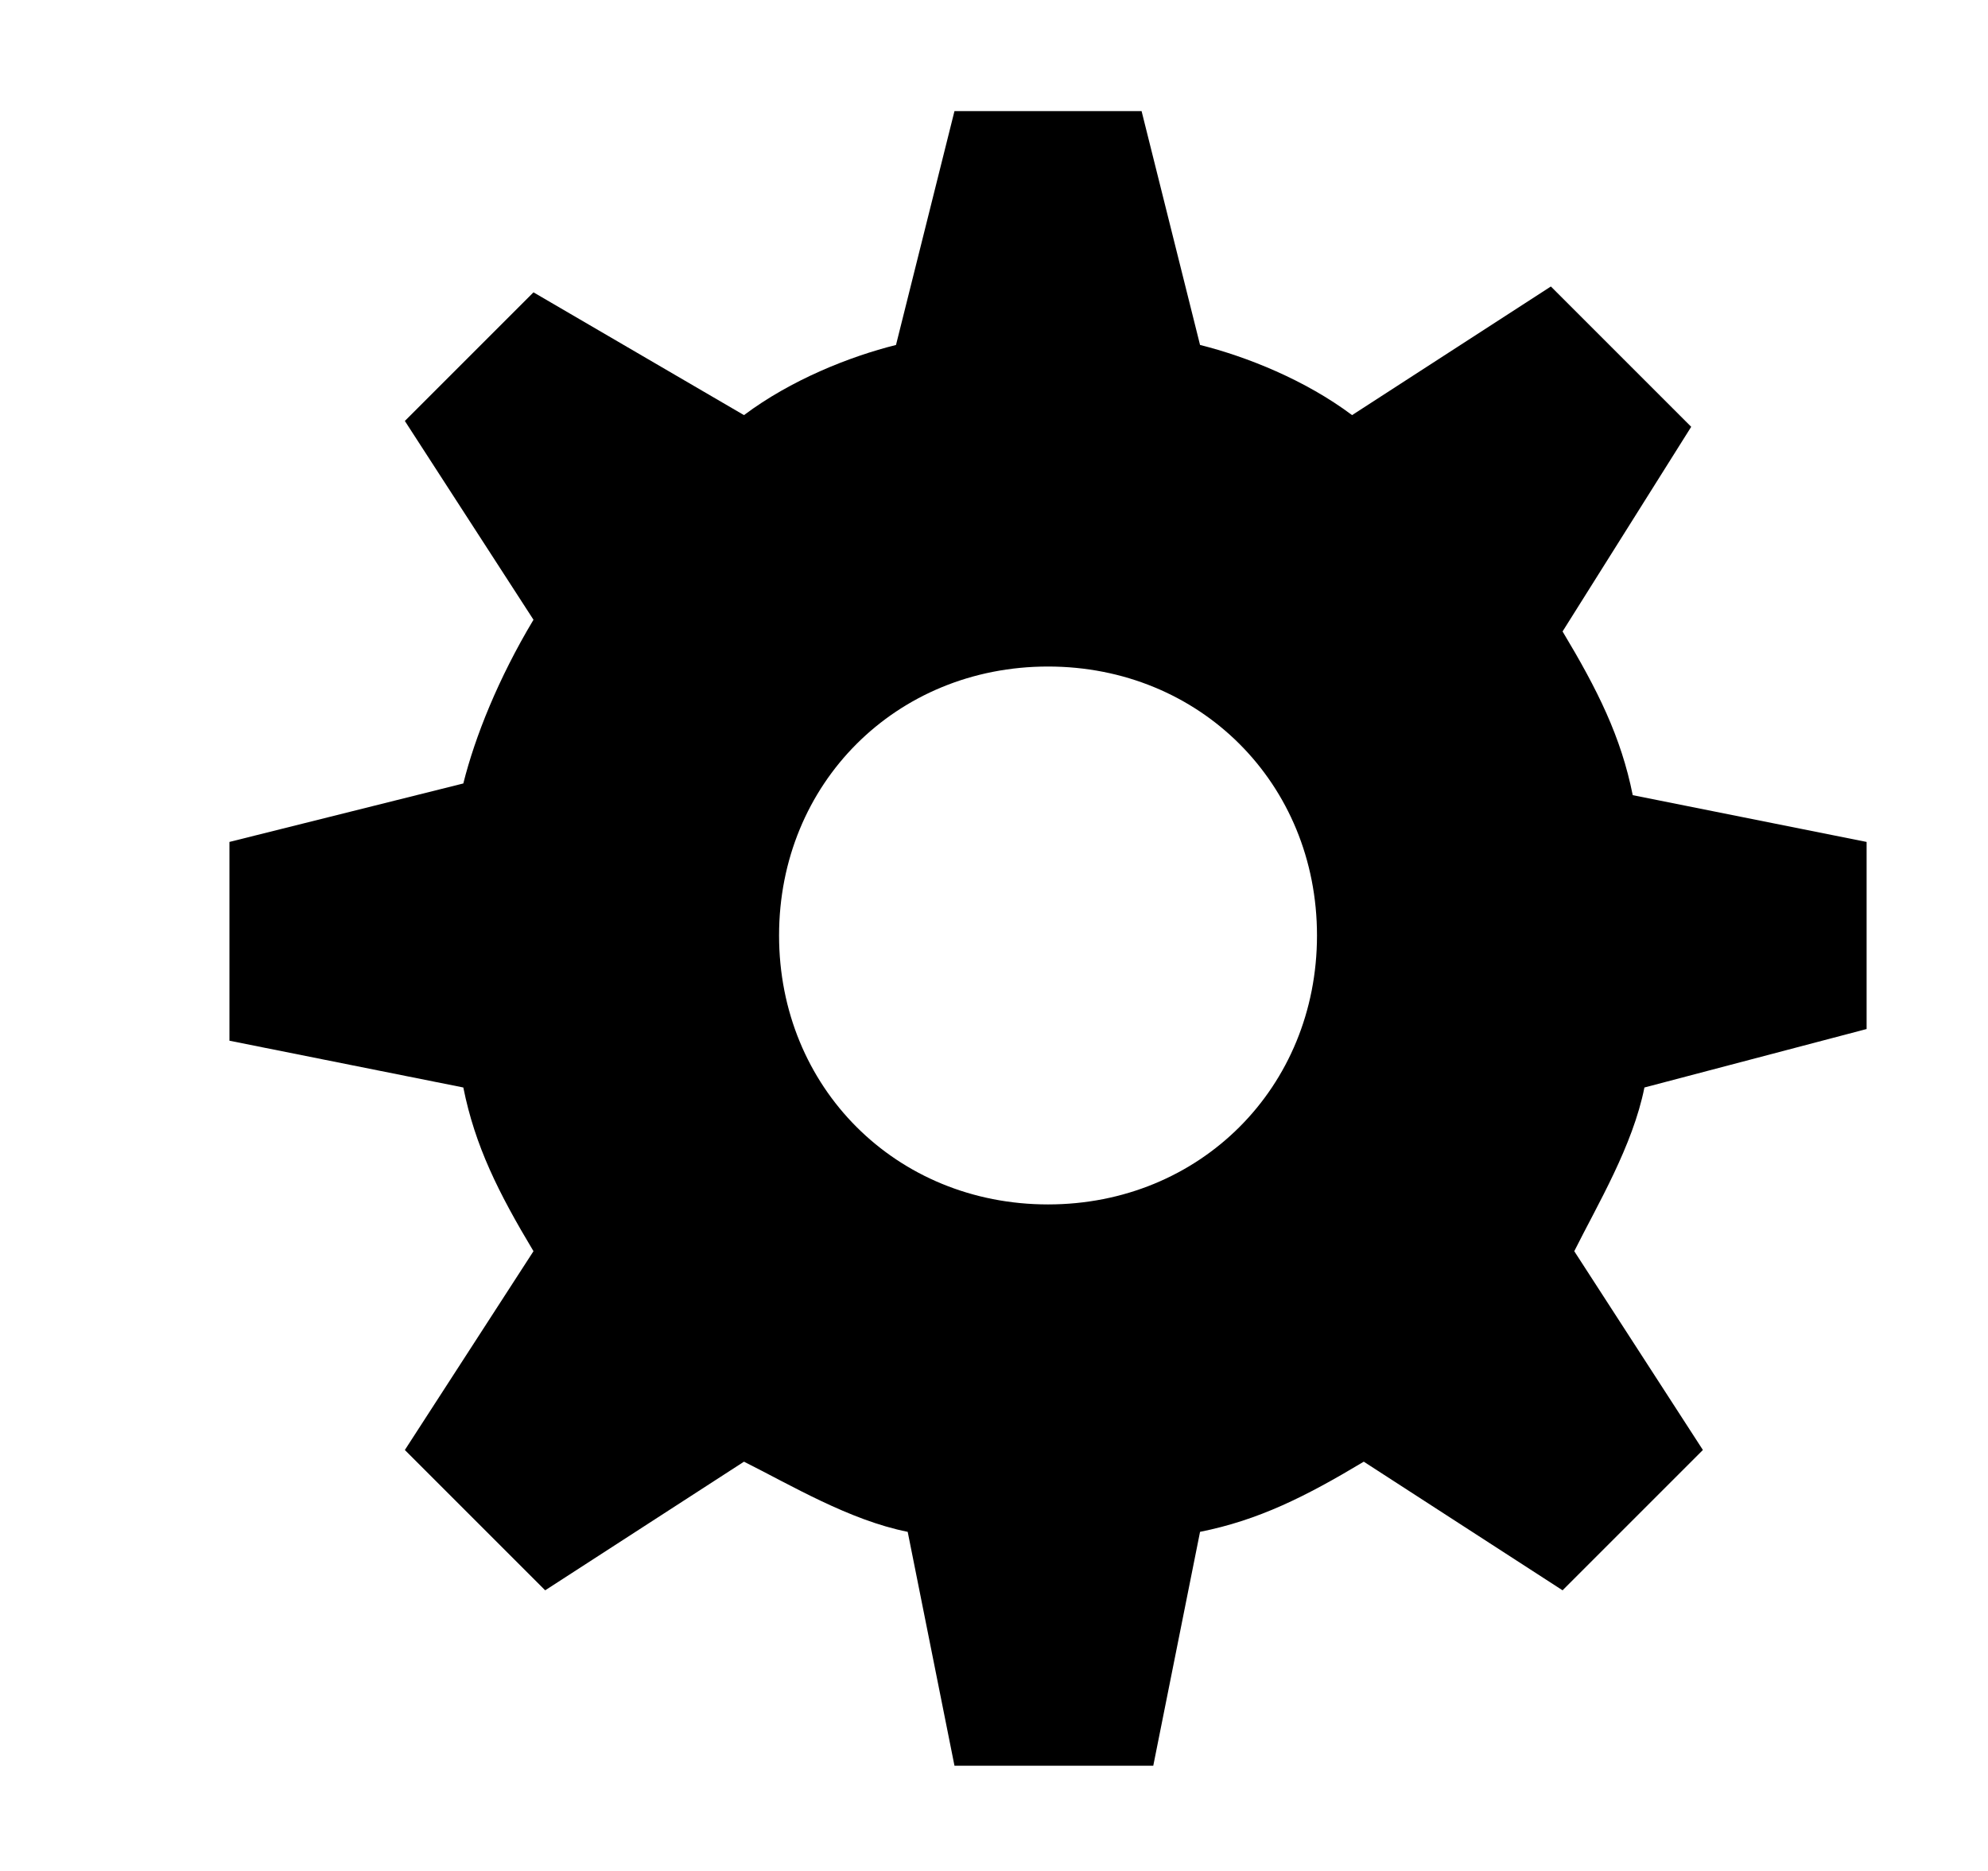 <svg width="17" height="16" viewBox="0 0 17 16" fill="none" xmlns="http://www.w3.org/2000/svg">
<path d="M15.962 8.8V7.2L13.962 6.8C13.862 6.3 13.662 5.9 13.362 5.4L14.462 3.65L13.262 2.45L11.562 3.55C11.162 3.25 10.662 3.05 10.262 2.95L9.762 0.95H8.162L7.662 2.95C7.262 3.05 6.762 3.25 6.362 3.55L4.562 2.5L3.462 3.6L4.562 5.3C4.262 5.8 4.062 6.3 3.962 6.7L1.962 7.2V8.9L3.962 9.3C4.062 9.8 4.262 10.2 4.562 10.7L3.462 12.4L4.662 13.6L6.362 12.5C6.762 12.7 7.262 13 7.762 13.1L8.162 15.1H9.862L10.262 13.1C10.762 13 11.162 12.8 11.662 12.5L13.362 13.6L14.562 12.4L13.462 10.7C13.662 10.3 13.962 9.8 14.062 9.3L15.962 8.8ZM8.962 10.3C7.662 10.3 6.662 9.3 6.662 8C6.662 6.7 7.662 5.7 8.962 5.7C10.262 5.7 11.262 6.7 11.262 8C11.262 9.3 10.262 10.3 8.962 10.3Z" fill="black"/>
</svg>
